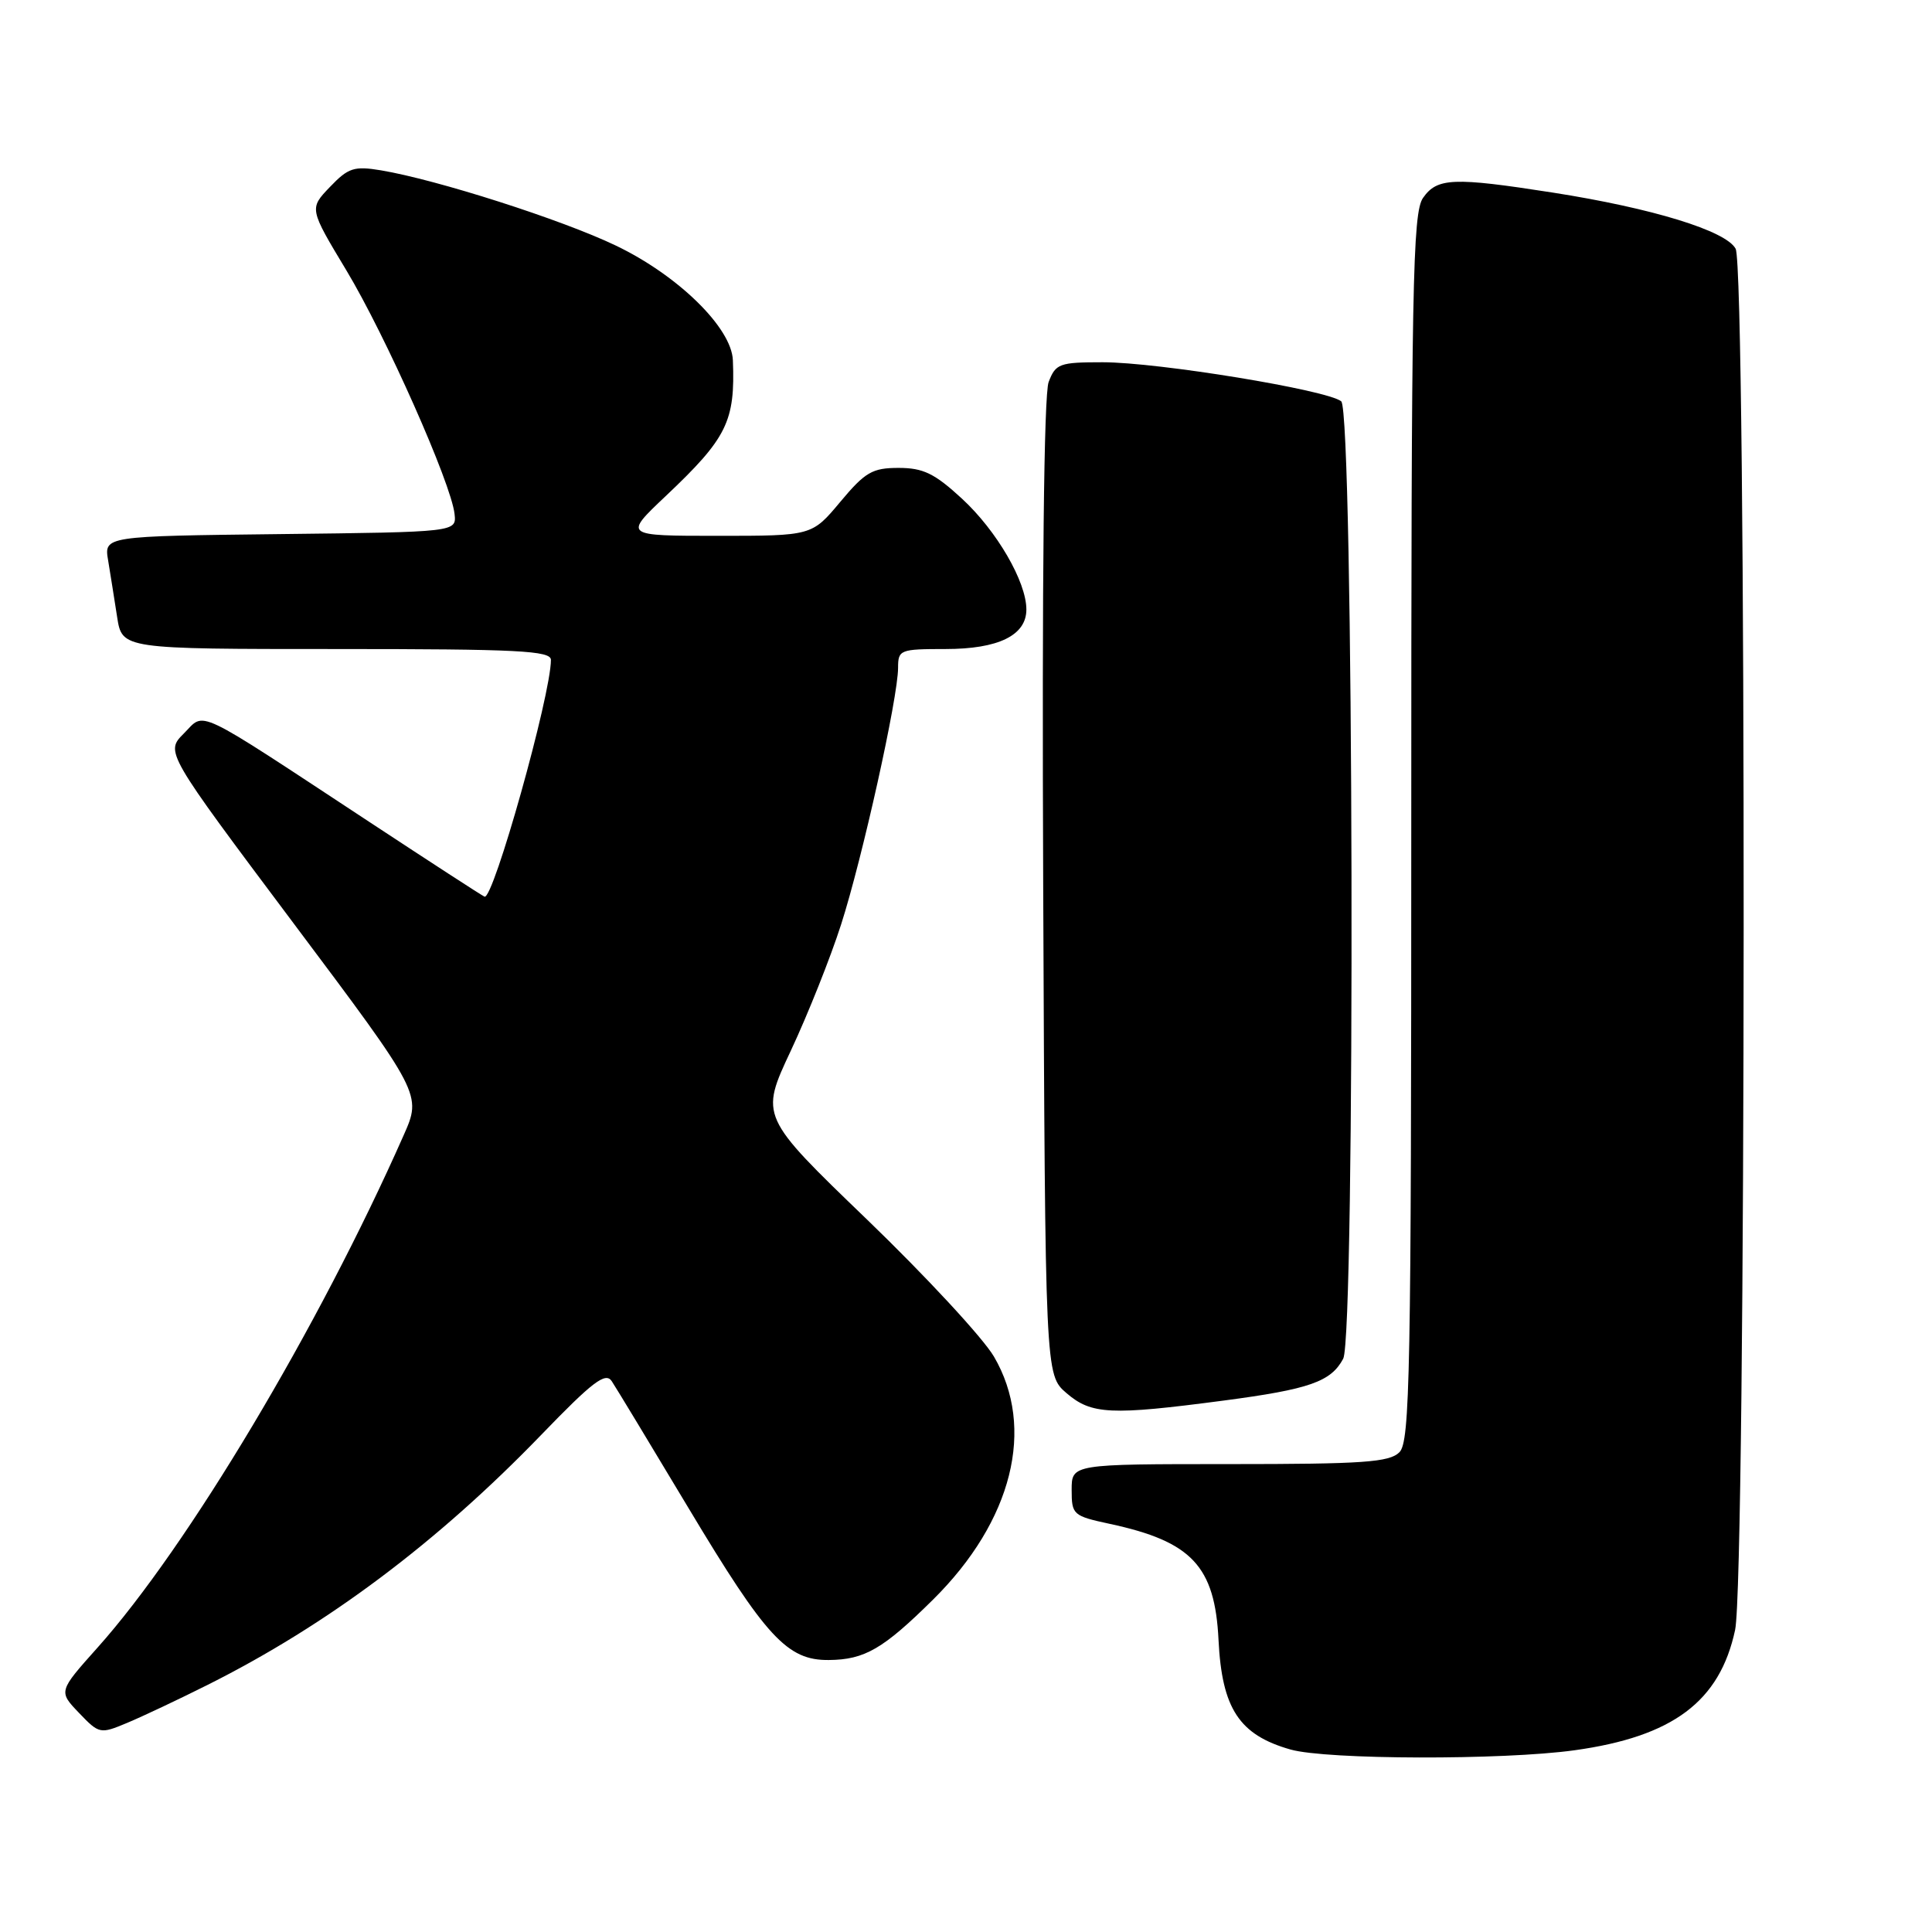 <?xml version="1.0" encoding="UTF-8" standalone="no"?>
<!DOCTYPE svg PUBLIC "-//W3C//DTD SVG 1.1//EN" "http://www.w3.org/Graphics/SVG/1.1/DTD/svg11.dtd" >
<svg xmlns="http://www.w3.org/2000/svg" xmlns:xlink="http://www.w3.org/1999/xlink" version="1.1" viewBox="0 0 256 256">
 <g >
 <path fill="currentColor"
d=" M 208.63 231.92 C 221.67 230.11 227.88 225.46 229.91 215.98 C 231.38 209.14 231.44 35.69 229.98 32.96 C 228.70 30.58 218.97 27.59 205.76 25.52 C 192.56 23.46 190.43 23.55 188.56 26.22 C 187.18 28.19 187.00 37.77 187.00 109.65 C 187.00 182.14 186.83 191.03 185.43 192.43 C 184.10 193.76 180.62 194.00 162.93 194.00 C 142.00 194.00 142.00 194.00 142.00 197.42 C 142.00 200.71 142.18 200.87 147.05 201.92 C 157.91 204.25 160.98 207.52 161.46 217.29 C 161.91 226.40 164.20 229.89 171.00 231.82 C 175.78 233.18 199.11 233.24 208.63 231.92 Z  M 27.50 223.26 C 43.36 215.32 57.97 204.37 71.77 190.07 C 78.51 183.09 80.23 181.78 81.05 183.00 C 81.60 183.82 86.18 191.40 91.24 199.84 C 101.50 216.96 104.32 220.02 109.83 219.96 C 114.57 219.92 117.03 218.49 123.64 211.95 C 134.16 201.54 137.24 189.21 131.70 179.75 C 130.25 177.28 122.69 169.12 114.89 161.60 C 100.70 147.93 100.70 147.93 104.79 139.22 C 107.04 134.42 110.04 126.90 111.45 122.50 C 114.27 113.72 119.00 92.42 119.00 88.48 C 119.00 86.10 119.26 86.00 125.28 86.00 C 132.29 86.00 136.00 84.19 136.00 80.76 C 136.00 77.08 132.07 70.32 127.47 66.08 C 123.84 62.73 122.33 62.00 119.07 62.00 C 115.59 62.00 114.64 62.55 111.34 66.50 C 107.58 71.00 107.58 71.00 95.11 71.00 C 82.64 71.00 82.64 71.00 88.19 65.75 C 96.35 58.04 97.43 55.84 97.11 47.73 C 96.94 43.43 89.84 36.48 81.58 32.53 C 74.43 29.10 57.89 23.81 50.48 22.57 C 46.92 21.98 46.15 22.23 43.72 24.77 C 40.97 27.64 40.97 27.64 45.90 35.83 C 51.10 44.48 59.79 64.04 60.23 68.10 C 60.50 70.50 60.50 70.50 37.14 70.77 C 13.78 71.04 13.78 71.04 14.33 74.27 C 14.62 76.05 15.16 79.41 15.52 81.75 C 16.18 86.00 16.18 86.00 44.59 86.00 C 68.63 86.00 73.00 86.22 73.00 87.44 C 73.00 92.09 65.35 119.34 64.20 118.81 C 63.81 118.64 56.98 114.20 49.00 108.95 C 25.33 93.38 27.25 94.30 24.36 97.19 C 21.90 99.65 21.90 99.65 38.89 122.33 C 55.89 145.01 55.89 145.01 53.48 150.44 C 42.23 175.88 24.85 204.98 12.93 218.31 C 7.74 224.12 7.74 224.12 10.47 226.97 C 13.14 229.76 13.27 229.79 16.85 228.29 C 18.86 227.45 23.65 225.19 27.50 223.26 Z  M 162.16 185.58 C 173.52 184.08 176.35 183.09 177.98 180.04 C 179.61 176.99 179.37 54.55 177.72 53.18 C 175.91 51.68 153.47 48.00 146.11 48.00 C 140.38 48.00 139.88 48.18 138.95 50.62 C 138.32 52.29 138.06 76.62 138.23 117.71 C 138.50 182.17 138.50 182.17 141.31 184.59 C 144.62 187.44 147.15 187.56 162.16 185.58 Z "/>
</g>
</svg>